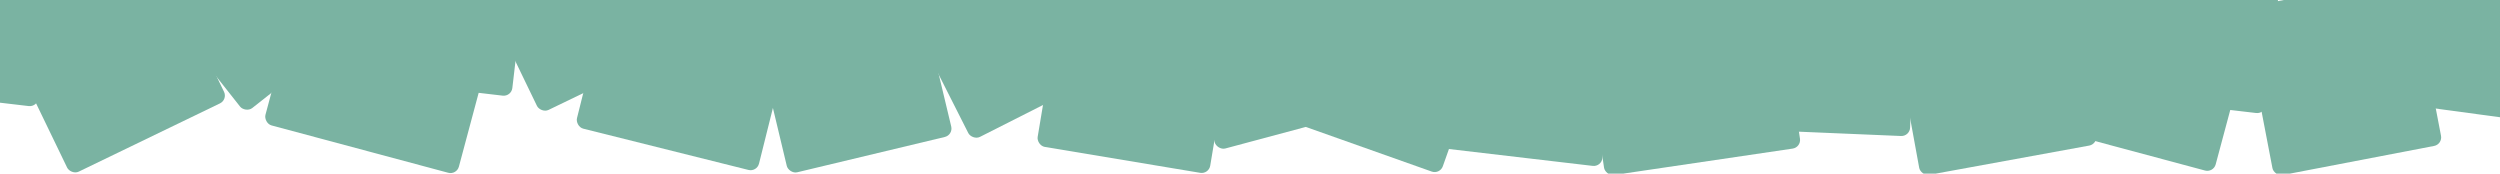 <svg width="1440" height="100" viewBox="0 0 1440 100" fill="none" xmlns="http://www.w3.org/2000/svg">
<rect x="181.463" y="-40.459" width="115.347" height="115.347" rx="5" transform="rotate(15 181.463 -40.459)" fill="#7AB3A2"/>
<rect x="82.913" y="-8.72" width="94.343" height="94.343" rx="5" transform="rotate(-38.299 82.913 -8.72)" fill="#7AB3A2"/>
<rect x="-39.844" y="-16" width="70" height="70" rx="5" transform="rotate(6.691 -39.844 -16)" fill="#7AB3A2"/>
<rect x="233.156" y="-22" width="70" height="70" rx="5" transform="rotate(6.691 233.156 -22)" fill="#7AB3A2"/>
<rect x="836.183" y="-12.986" width="98.333" height="98.333" rx="5" transform="rotate(6.691 836.183 -12.986)" fill="#7AB3A2"/>
<rect x="1243.16" y="-12" width="70" height="70" rx="5" transform="rotate(6.691 1243.16 -12)" fill="#7AB3A2"/>
<rect x="-2.831" y="10.676" width="100.367" height="100.367" rx="5" transform="rotate(-25.795 -2.831 10.676)" fill="#7AB3A2"/>
<rect x="273.577" y="-12.897" width="87.058" height="87.058" rx="5" transform="rotate(-25.795 273.577 -12.897)" fill="#7AB3A2"/>
<rect x="357.324" y="-31.938" width="108.068" height="108.068" rx="5" transform="rotate(14.027 357.324 -31.938)" fill="#7AB3A2"/>
<rect x="431.677" y="5.665" width="97.405" height="97.405" rx="5" transform="rotate(-13.455 431.677 5.665)" fill="#7AB3A2"/>
<rect x="518.964" y="-0.012" width="90.901" height="90.901" rx="5" transform="rotate(-26.83 518.964 -0.012)" fill="#7AB3A2"/>
<rect x="613.442" y="-15.594" width="100.769" height="100.769" rx="5" transform="rotate(9.467 613.442 -15.594)" fill="#7AB3A2"/>
<rect x="676.659" y="-3.929" width="93.941" height="93.941" rx="5" transform="rotate(-15 676.659 -3.929)" fill="#7AB3A2"/>
<rect x="778.567" y="-21.78" width="88.762" height="98.262" rx="5" transform="rotate(19.521 778.567 -21.78)" fill="#7AB3A2"/>
<rect x="814.229" y="-19.544" width="96.391" height="96.391" rx="5" transform="rotate(1.054 814.229 -19.544)" fill="#7AB3A2"/>
<rect x="907.992" y="-11.33" width="114.081" height="114.081" rx="5" transform="rotate(-8.402 907.992 -11.33)" fill="#7AB3A2"/>
<rect x="1019.55" y="-9" width="84.075" height="84.075" rx="5" transform="rotate(2.418 1019.55 -9)" fill="#7AB3A2"/>
<rect x="1087.73" y="-0.375" width="103.642" height="103.642" rx="5" transform="rotate(-10.352 1087.73 -0.375)" fill="#7AB3A2"/>
<rect x="1199.58" y="-31" width="106.572" height="106.572" rx="5" transform="rotate(15 1199.58 -31)" fill="#7AB3A2"/>
<rect x="1385.44" y="-32.64" width="91.962" height="91.962" rx="5" transform="rotate(7.692 1385.44 -32.64)" fill="#7AB3A2"/>
<rect x="1291.23" y="4.656" width="98.87" height="98.87" rx="5" transform="rotate(-10.866 1291.23 4.656)" fill="#7AB3A2"/>
</svg>
